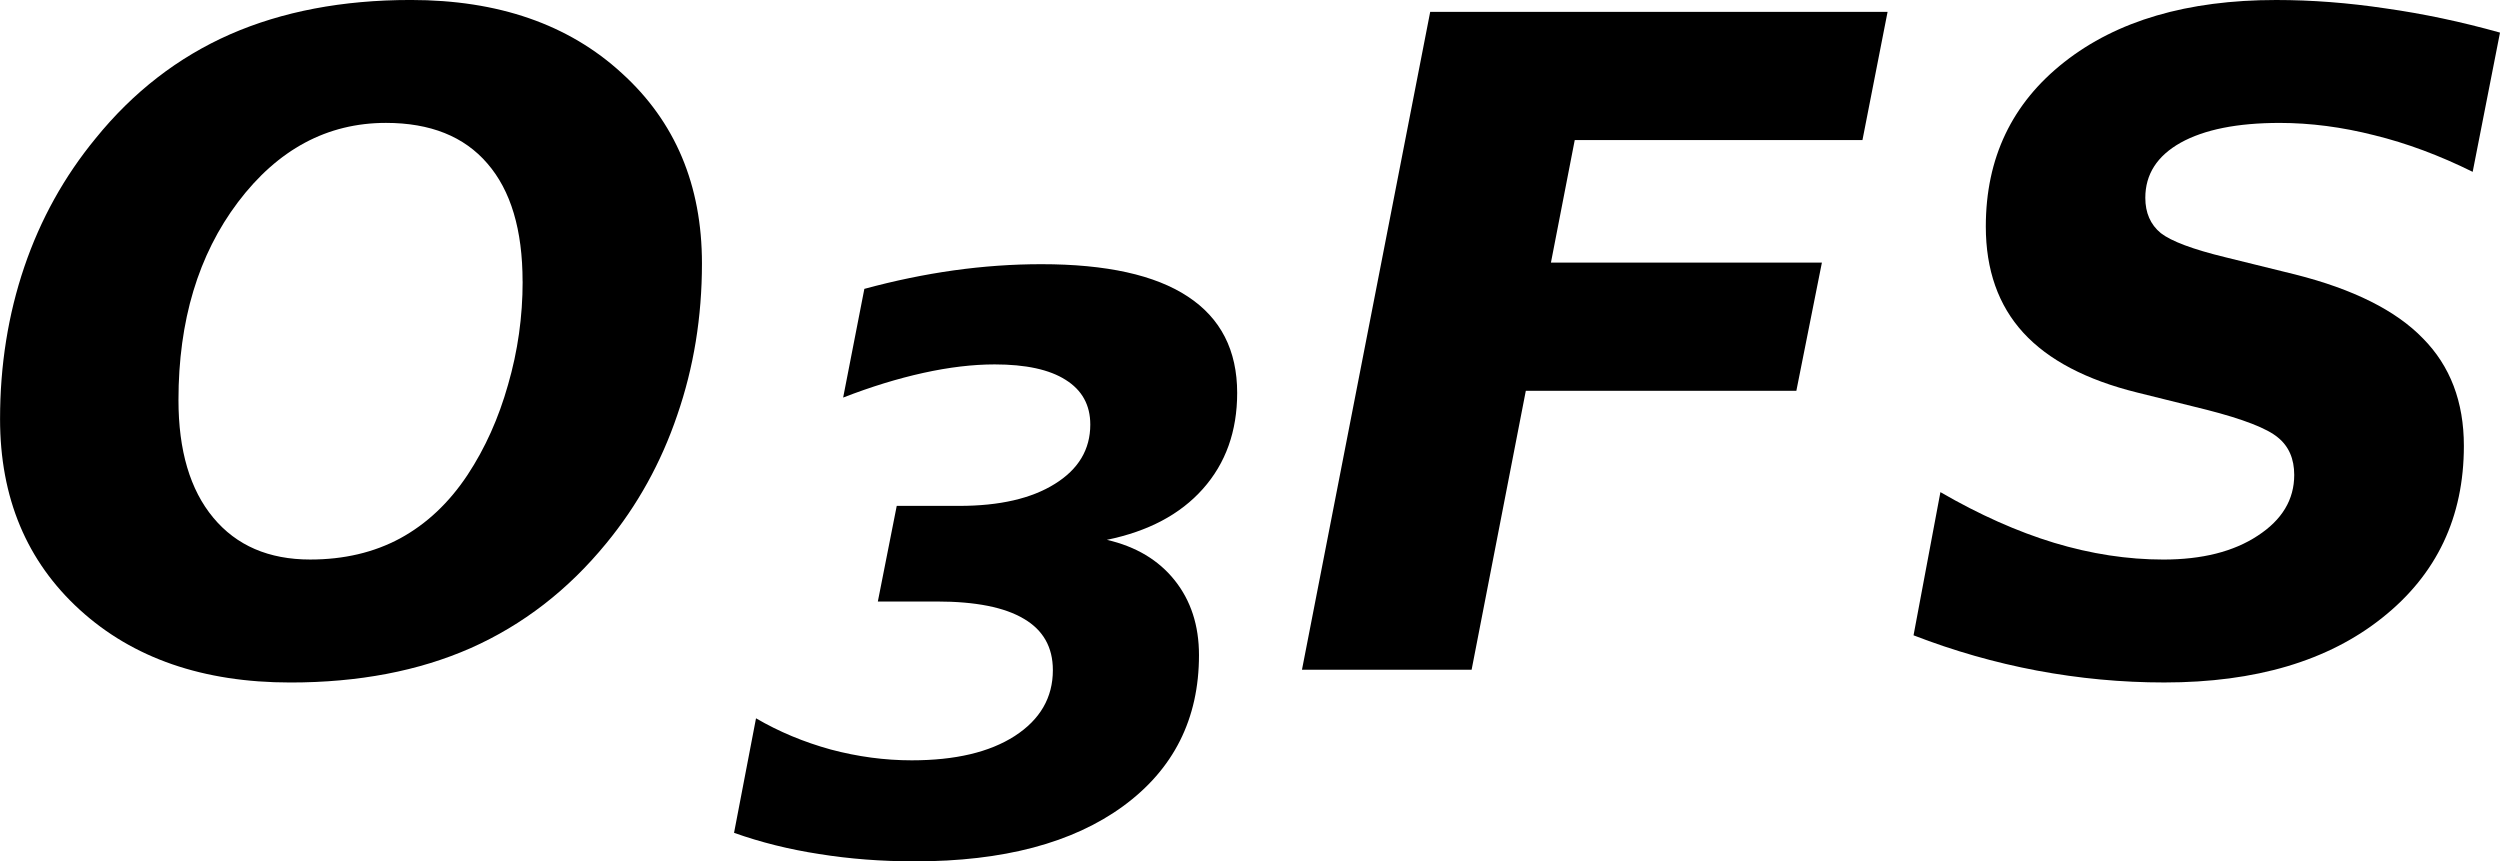<?xml version="1.0" encoding="UTF-8" standalone="no"?>
<!-- Created with Inkscape (http://www.inkscape.org/) -->

<svg
   xmlns:dc="http://purl.org/dc/elements/1.1/"
   xmlns:cc="http://creativecommons.org/ns#"
   xmlns:rdf="http://www.w3.org/1999/02/22-rdf-syntax-ns#"
   xmlns:svg="http://www.w3.org/2000/svg"
   xmlns="http://www.w3.org/2000/svg"
   xmlns:sodipodi="http://sodipodi.sourceforge.net/DTD/sodipodi-0.dtd"
   xmlns:inkscape="http://www.inkscape.org/namespaces/inkscape"
   width="88.656"
   height="30.546"
   id="svg2"
   version="1.1"
   inkscape:version="0.48.1 r9760"
   sodipodi:docname="logo.svg">
  <defs
     id="defs4" />
  <sodipodi:namedview
     id="base"
     pagecolor="#ffffff"
     bordercolor="#666666"
     borderopacity="1.0"
     inkscape:pageopacity="0.0"
     inkscape:pageshadow="2"
     inkscape:zoom="1.4"
     inkscape:cx="119.13704"
     inkscape:cy="-1.2412964"
     inkscape:document-units="px"
     inkscape:current-layer="layer1"
     showgrid="false"
     inkscape:window-width="1204"
     inkscape:window-height="627"
     inkscape:window-x="0"
     inkscape:window-y="52"
     inkscape:window-maximized="0"
     fit-margin-top="0"
     fit-margin-left="0"
     fit-margin-right="0"
     fit-margin-bottom="0">
    <sodipodi:guide
       position="-136.156,-964.632"
       orientation="0,744.094"
       id="guide3023" />
    <sodipodi:guide
       position="607.938,-964.632"
       orientation="-1052.362,0"
       id="guide3025" />
    <sodipodi:guide
       position="607.938,87.73"
       orientation="0,-744.094"
       id="guide3027" />
    <sodipodi:guide
       position="-136.156,87.73"
       orientation="1052.362,0"
       id="guide3029" />
  </sodipodi:namedview>
  <g
     inkscape:label="レイヤー 1"
     inkscape:groupmode="layer"
     id="layer1"
     transform="translate(-136.156,-57.184)">
    <g
       style=""
       id="text2985">
      <path
         d="m 154.688,67.168 c -2e-5,-1.833 -0.417,-3.229 -1.25,-4.188 -0.823,-0.958 -2.021,-1.437 -3.594,-1.438 -2.083,1.9e-5 -3.833,0.938 -5.25,2.812 -1.406,1.865 -2.109,4.203 -2.109,7.016 0,1.792 0.411,3.182 1.234,4.172 0.823,0.99 1.969,1.484 3.438,1.484 1.198,4e-6 2.26,-0.25 3.188,-0.75 0.937,-0.51 1.734,-1.26 2.391,-2.25 0.625,-0.948 1.104,-2.016 1.438,-3.203 0.344,-1.187 0.516,-2.406 0.516,-3.656 m -3.969,-9.984 c 3.104,2.4e-5 5.599,0.865 7.484,2.594 1.896,1.719 2.844,3.969 2.844,6.75 -2e-5,1.896 -0.292,3.688 -0.875,5.375 -0.573,1.688 -1.411,3.203 -2.516,4.547 -1.354,1.656 -2.958,2.896 -4.812,3.719 -1.844,0.812 -3.974,1.219 -6.391,1.219 -3.094,0 -5.583,-0.859 -7.469,-2.578 -1.885,-1.719 -2.828,-3.974 -2.828,-6.766 0,-1.906 0.286,-3.703 0.859,-5.391 0.573,-1.687 1.417,-3.208 2.531,-4.562 1.333,-1.646 2.922,-2.875 4.766,-3.688 1.854,-0.812 3.99,-1.219 6.406,-1.219"
         style="font-size:32px;font-style:oblique;font-variant:normal;font-weight:bold;font-stretch:normal;font-family:DejaVu Sans;-inkscape-font-specification:DejaVu Sans Bold Oblique"
         id="path3032" />
      <path
         d="m 175.408,76.328 c 1.03,0.237 1.832,0.716 2.406,1.436 0.574,0.72 0.861,1.604 0.861,2.652 -2e-5,2.26 -0.898,4.047 -2.693,5.359 -1.786,1.303 -4.247,1.955 -7.383,1.955 -1.185,0 -2.315,-0.087 -3.391,-0.26 -1.066,-0.164 -2.074,-0.415 -3.021,-0.752 l 0.779,-4.061 c 0.811,0.474 1.695,0.843 2.652,1.107 0.957,0.255 1.914,0.383 2.871,0.383 1.54,3e-6 2.757,-0.287 3.65,-0.861 0.902,-0.583 1.354,-1.363 1.354,-2.338 -10e-6,-0.811 -0.342,-1.417 -1.025,-1.818 -0.684,-0.41 -1.714,-0.615 -3.09,-0.615 l -2.092,0 0.67,-3.391 2.215,0 c 1.431,1.2e-5 2.561,-0.26 3.391,-0.779 0.839,-0.52 1.258,-1.221 1.258,-2.105 -1e-5,-0.693 -0.292,-1.221 -0.875,-1.586 -0.574,-0.365 -1.413,-0.547 -2.516,-0.547 -0.775,1.7e-5 -1.618,0.1 -2.529,0.301 -0.911,0.201 -1.859,0.492 -2.844,0.875 l 0.752,-3.855 c 1.076,-0.292 2.133,-0.51 3.172,-0.656 1.048,-0.146 2.083,-0.219 3.104,-0.219 2.306,2.1e-5 4.038,0.383 5.195,1.148 1.167,0.766 1.75,1.905 1.75,3.418 -2e-5,1.358 -0.406,2.493 -1.217,3.404 -0.802,0.902 -1.937,1.504 -3.404,1.805"
         style="font-size:28px;baseline-shift:sub;font-family:DejaVu Sans;-inkscape-font-specification:DejaVu Sans Bold Oblique"
         id="path3034" />
      <path
         d="m 186.875,57.605 16.219,0 -0.891,4.547 -10.203,0 -0.844,4.344 9.609,0 -0.906,4.547 -9.594,0 -1.922,9.891 -6.016,0 4.547,-23.328"
         style="font-size:32px;font-style:oblique;font-variant:normal;font-weight:bold;font-stretch:normal;font-family:DejaVu Sans;-inkscape-font-specification:DejaVu Sans Bold Oblique"
         id="path3036" />
      <path
         d="m 224.812,58.34 -0.969,4.938 c -1.177,-0.583 -2.339,-1.016 -3.484,-1.297 -1.146,-0.292 -2.266,-0.437 -3.359,-0.438 -1.5,1.9e-5 -2.672,0.234 -3.516,0.703 -0.833,0.469 -1.25,1.12 -1.25,1.953 0,0.531 0.182,0.948 0.547,1.25 0.375,0.292 1.141,0.578 2.297,0.859 l 2.469,0.609 c 2.062,0.521 3.573,1.276 4.531,2.266 0.969,0.979 1.453,2.25 1.453,3.812 -2e-5,2.531 -0.964,4.563 -2.891,6.094 -1.917,1.531 -4.495,2.297 -7.734,2.297 -1.51,0 -3.016,-0.141 -4.516,-0.422 -1.49,-0.281 -2.948,-0.698 -4.375,-1.25 l 0.953,-5.078 c 1.385,0.802 2.729,1.401 4.031,1.797 1.312,0.396 2.604,0.594 3.875,0.594 1.375,4e-6 2.49,-0.281 3.344,-0.844 0.865,-0.562 1.297,-1.281 1.297,-2.156 -1e-5,-0.573 -0.193,-1.016 -0.578,-1.328 -0.385,-0.323 -1.229,-0.651 -2.531,-0.984 l -2.453,-0.609 c -1.812,-0.448 -3.161,-1.156 -4.047,-2.125 -0.885,-0.969 -1.328,-2.224 -1.328,-3.766 0,-2.427 0.927,-4.37 2.781,-5.828 1.865,-1.469 4.37,-2.203 7.516,-2.203 1.26,2.4e-5 2.552,0.099 3.875,0.297 1.333,0.188 2.687,0.474 4.062,0.859"
         style="font-size:32px;font-style:oblique;font-variant:normal;font-weight:bold;font-stretch:normal;font-family:DejaVu Sans;-inkscape-font-specification:DejaVu Sans Bold Oblique"
         id="path3038" />
    </g>
  </g>
</svg>
